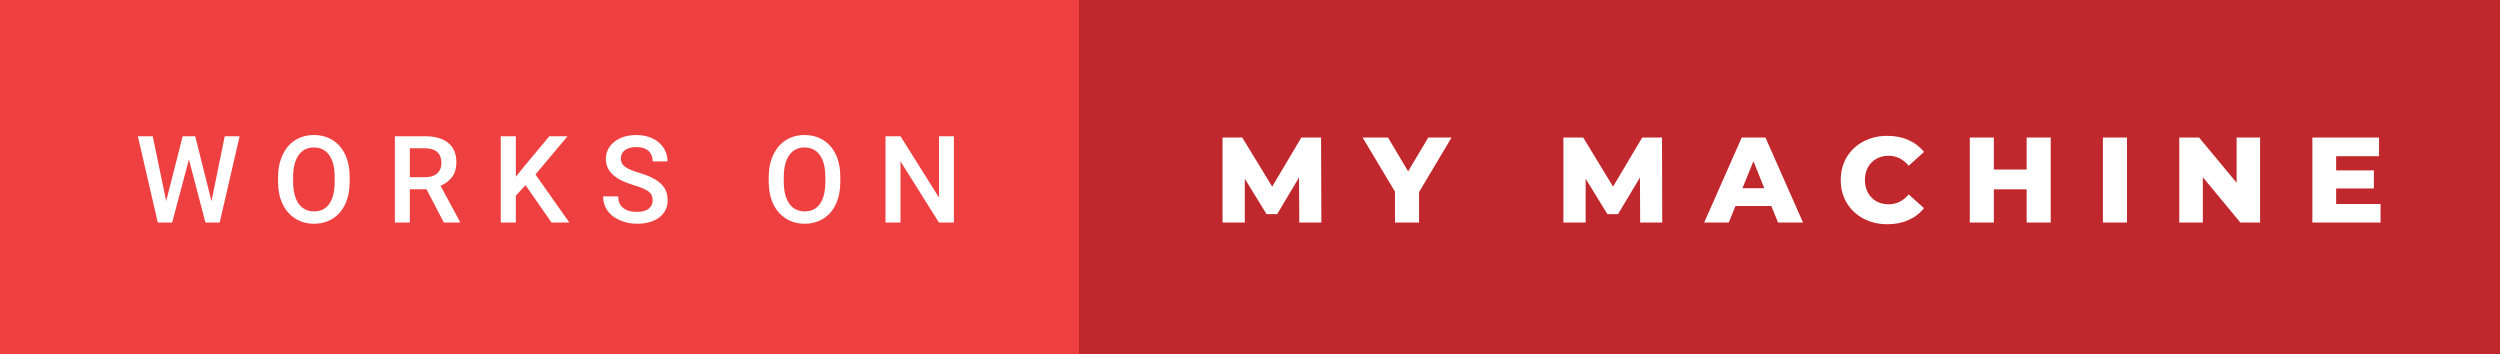 <svg xmlns="http://www.w3.org/2000/svg" width="247.17" height="35" viewBox="0 0 247.17 35"><rect x="0" y="0" width="247.17" height="35" fill="#333333" stroke="none"/><rect class="svg__rect" x="0" y="0" width="108.68" height="35" fill="#EF4041"/><rect class="svg__rect" x="106.68" y="0" width="140.49" height="35" fill="#C1282D"/><path class="svg__text" d="M15.60 22L13.63 13.47L15.10 13.47L16.43 19.88L18.06 13.47L19.30 13.47L20.91 19.89L22.22 13.47L23.69 13.47L21.72 22L20.31 22L18.68 15.77L17.02 22L15.60 22ZM27.49 18.00L27.49 18.00L27.49 17.52Q27.49 16.28 27.94 15.32Q28.38 14.37 29.18 13.86Q29.99 13.35 31.03 13.35Q32.08 13.35 32.88 13.85Q33.69 14.35 34.13 15.29Q34.57 16.23 34.57 17.48L34.57 17.48L34.57 17.96Q34.57 19.21 34.14 20.16Q33.71 21.10 32.90 21.61Q32.09 22.12 31.05 22.12L31.05 22.12Q30.01 22.12 29.20 21.61Q28.39 21.10 27.94 20.17Q27.50 19.23 27.49 18.00ZM28.98 17.46L28.98 17.96Q28.98 19.36 29.52 20.13Q30.07 20.90 31.05 20.90L31.05 20.90Q32.03 20.90 32.56 20.15Q33.09 19.40 33.09 17.96L33.09 17.96L33.09 17.51Q33.09 16.09 32.55 15.34Q32.02 14.58 31.03 14.58L31.03 14.58Q30.07 14.58 29.53 15.33Q28.99 16.09 28.98 17.46L28.98 17.46ZM40.52 22L39.04 22L39.04 13.47L42.04 13.47Q43.51 13.47 44.32 14.13Q45.12 14.79 45.12 16.05L45.12 16.05Q45.12 16.90 44.71 17.48Q44.29 18.06 43.56 18.37L43.56 18.37L45.47 21.92L45.47 22L43.88 22L42.17 18.71L40.52 18.71L40.52 22ZM40.52 14.66L40.52 17.52L42.04 17.52Q42.79 17.52 43.22 17.15Q43.64 16.77 43.64 16.11L43.64 16.11Q43.64 15.43 43.25 15.05Q42.86 14.68 42.08 14.66L42.08 14.66L40.52 14.66ZM51.00 22L49.51 22L49.51 13.47L51.00 13.47L51.00 17.47L51.82 16.46L54.31 13.47L56.11 13.47L52.94 17.25L56.29 22L54.53 22L51.96 18.31L51.00 19.34L51.00 22ZM59.63 19.42L59.63 19.42L61.12 19.42Q61.12 20.15 61.60 20.55Q62.08 20.95 62.97 20.95L62.97 20.95Q63.75 20.95 64.14 20.63Q64.53 20.32 64.53 19.80L64.53 19.80Q64.53 19.24 64.13 18.94Q63.73 18.63 62.70 18.32Q61.67 18.01 61.06 17.63L61.06 17.63Q59.90 16.90 59.90 15.72L59.90 15.72Q59.90 14.69 60.74 14.02Q61.58 13.35 62.92 13.35L62.92 13.35Q63.81 13.35 64.51 13.68Q65.21 14.01 65.60 14.61Q66.00 15.22 66.00 15.96L66.00 15.96L64.53 15.96Q64.53 15.29 64.11 14.91Q63.69 14.54 62.91 14.54L62.91 14.54Q62.18 14.54 61.78 14.85Q61.38 15.16 61.38 15.71L61.38 15.71Q61.38 16.18 61.81 16.50Q62.25 16.81 63.24 17.10Q64.24 17.40 64.84 17.78Q65.45 18.16 65.73 18.65Q66.01 19.13 66.01 19.79L66.01 19.79Q66.01 20.86 65.19 21.49Q64.37 22.12 62.97 22.12L62.97 22.12Q62.05 22.12 61.27 21.77Q60.49 21.43 60.06 20.83Q59.63 20.22 59.63 19.42ZM76.00 18.00L76.00 18.00L76.00 17.52Q76.00 16.28 76.45 15.32Q76.89 14.37 77.69 13.86Q78.50 13.35 79.54 13.35Q80.59 13.35 81.39 13.85Q82.20 14.35 82.64 15.29Q83.08 16.23 83.08 17.48L83.08 17.48L83.08 17.96Q83.08 19.21 82.65 20.16Q82.22 21.10 81.41 21.61Q80.60 22.12 79.56 22.12L79.56 22.12Q78.52 22.12 77.71 21.61Q76.89 21.10 76.45 20.17Q76.01 19.23 76.00 18.00ZM77.49 17.46L77.49 17.96Q77.49 19.36 78.03 20.13Q78.58 20.90 79.56 20.90L79.56 20.90Q80.54 20.90 81.07 20.15Q81.60 19.40 81.60 17.96L81.60 17.96L81.60 17.51Q81.60 16.09 81.06 15.34Q80.53 14.58 79.54 14.58L79.54 14.58Q78.58 14.58 78.04 15.33Q77.50 16.09 77.49 17.46L77.49 17.46ZM89.03 22L87.55 22L87.55 13.47L89.03 13.47L92.84 19.54L92.84 13.47L94.31 13.47L94.31 22L92.83 22L89.03 15.95L89.03 22Z" fill="#FFFFFF"/><path class="svg__text" d="M123.07 22L120.87 22L120.87 13.60L122.82 13.60L125.78 18.45L128.66 13.60L130.61 13.60L130.64 22L128.46 22L128.43 17.55L126.27 21.17L125.22 21.17L123.07 17.67L123.07 22ZM137.92 18.95L134.72 13.60L137.23 13.60L139.22 16.94L141.21 13.60L143.51 13.60L140.30 18.99L140.30 22L137.92 22L137.92 18.95ZM156.77 22L154.57 22L154.57 13.60L156.53 13.60L159.48 18.45L162.36 13.60L164.32 13.60L164.34 22L162.16 22L162.14 17.55L159.97 21.17L158.92 21.17L156.77 17.67L156.77 22ZM170.92 22L168.49 22L172.20 13.60L174.55 13.60L178.26 22L175.79 22L175.13 20.37L171.58 20.37L170.92 22ZM173.36 15.93L172.27 18.61L174.43 18.61L173.36 15.93ZM181.99 17.80L181.99 17.80Q181.99 16.54 182.58 15.54Q183.18 14.55 184.23 13.99Q185.29 13.43 186.60 13.43L186.60 13.43Q187.76 13.43 188.68 13.84Q189.60 14.25 190.22 15.02L190.22 15.02L188.71 16.39Q187.89 15.40 186.73 15.40L186.73 15.40Q186.04 15.40 185.51 15.70Q184.98 16 184.68 16.54Q184.38 17.09 184.38 17.80L184.38 17.80Q184.38 18.51 184.68 19.05Q184.98 19.60 185.51 19.90Q186.04 20.20 186.73 20.20L186.73 20.20Q187.89 20.20 188.71 19.22L188.71 19.22L190.22 20.58Q189.61 21.35 188.68 21.76Q187.76 22.17 186.60 22.17L186.60 22.17Q185.29 22.17 184.23 21.61Q183.18 21.05 182.58 20.05Q181.99 19.06 181.99 17.80ZM197.13 22L194.75 22L194.75 13.60L197.13 13.60L197.13 16.76L200.37 16.76L200.37 13.60L202.75 13.60L202.75 22L200.37 22L200.37 18.72L197.13 18.72L197.13 22ZM210.29 22L207.91 22L207.91 13.60L210.29 13.60L210.29 22ZM217.79 22L215.46 22L215.46 13.60L217.42 13.60L221.13 18.07L221.13 13.60L223.45 13.60L223.45 22L221.50 22L217.79 17.52L217.79 22ZM235.36 22L228.62 22L228.62 13.60L235.21 13.60L235.21 15.44L230.97 15.44L230.97 16.85L234.70 16.85L234.70 18.63L230.97 18.63L230.97 20.17L235.36 20.17L235.36 22Z" fill="#FFFFFF" x="119.68"/></svg>